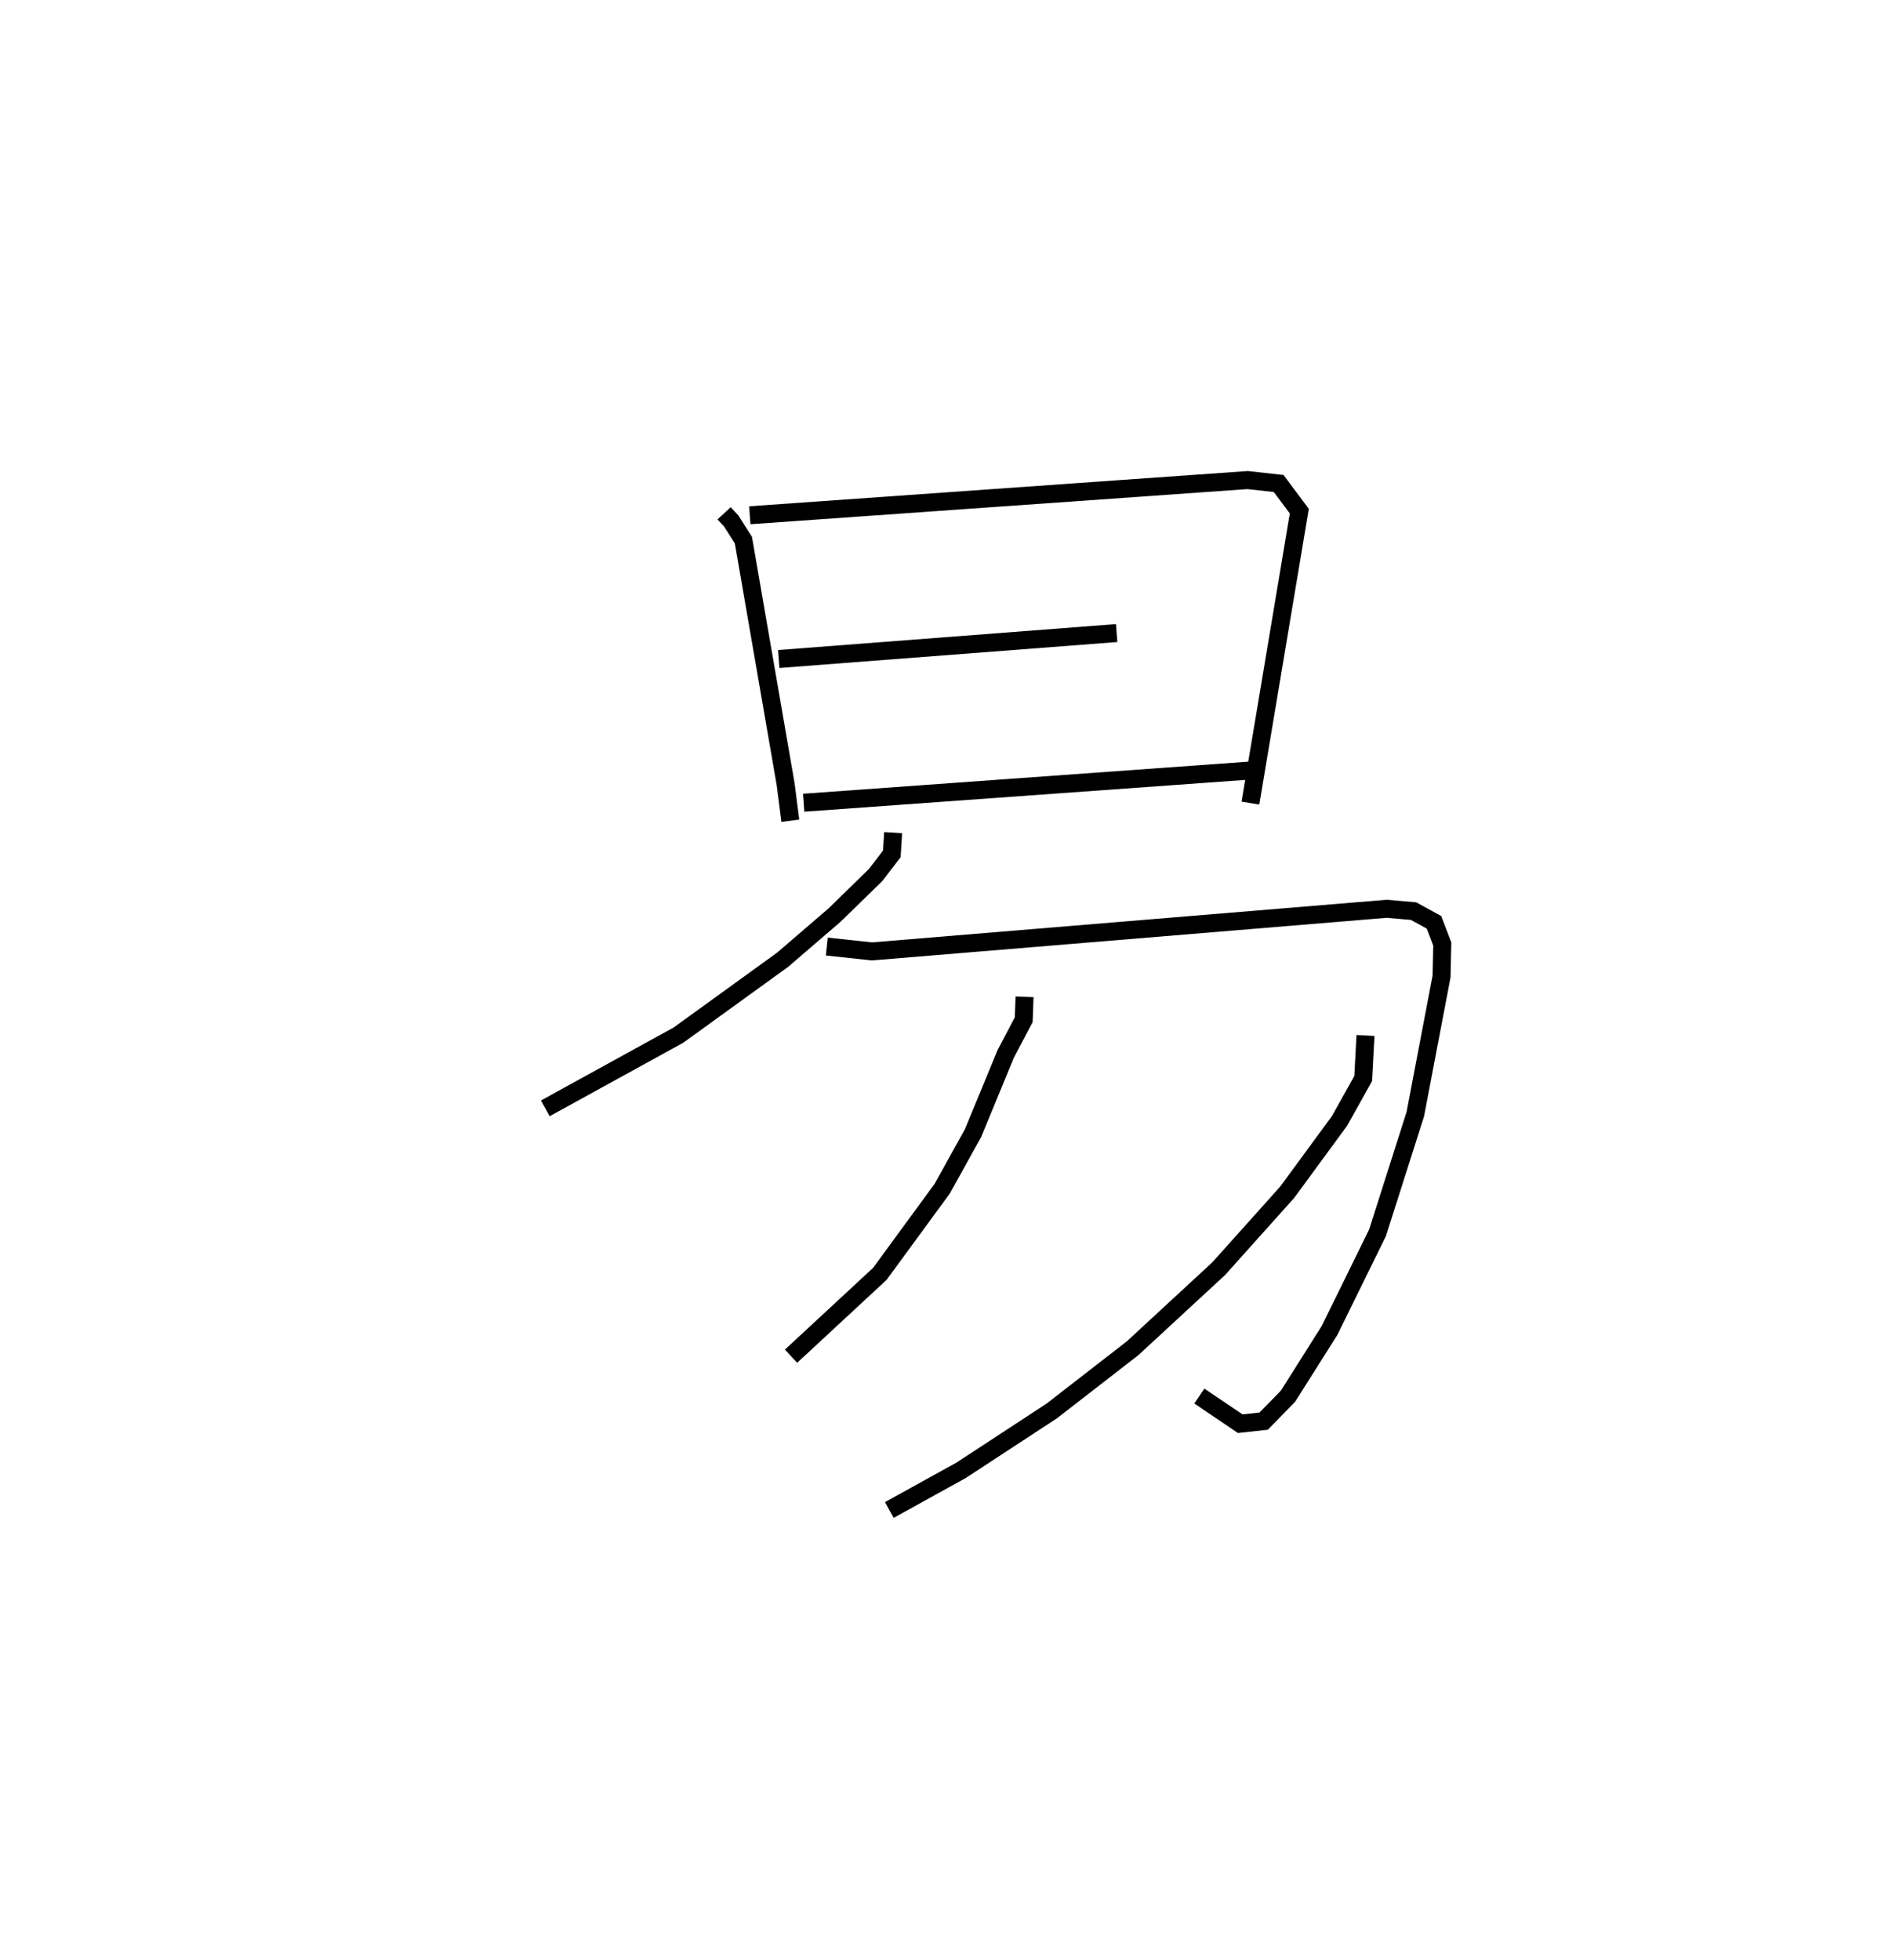 <?xml version="1.0" encoding="utf-8" ?>
<svg baseProfile="full" height="108.954" version="1.1" width="105.186" xmlns="http://www.w3.org/2000/svg" xmlns:ev="http://www.w3.org/2001/xml-events" xmlns:xlink="http://www.w3.org/1999/xlink"><defs /><rect fill="white" height="108.954" width="105.186" x="0" y="0" /><path d="M25,25 m0.0,0.0 m15.256,3.539 l0.397,0.428 0.677,1.064 l2.346,13.558 0.263,2.043 m-2.253,-16.984 l27.674,-1.957 1.727,0.191 l1.148,1.538 -2.718,16.232 m-26.222,-8.012 l18.786,-1.443 m-17.4,9.433 l25.075,-1.807 m-20.101,3.47 l-0.074,1.181 -0.898,1.172 l-2.277,2.223 -2.89,2.487 l-5.795,4.193 -7.405,4.074 m15.651,-8.996 l2.512,0.27 28.614,-2.37 l1.494,0.13 1.137,0.623 l0.46,1.205 -0.04,1.802 l-1.46,7.659 -2.102,6.598 l-2.668,5.43 -2.309,3.655 l-1.352,1.384 -1.3,0.143 l-2.276,-1.538 m-9.717,-22.196 l-0.046,1.272 -1.003,1.905 l-1.814,4.398 -1.714,3.09 l-3.467,4.736 -4.938,4.579 m31.936,-17.83 l-0.127,2.391 -1.312,2.352 l-2.911,3.969 -3.811,4.253 l-4.789,4.425 -4.495,3.487 l-5.032,3.295 -3.995,2.209 " fill="none" stroke="black" stroke-width="1" /></svg>